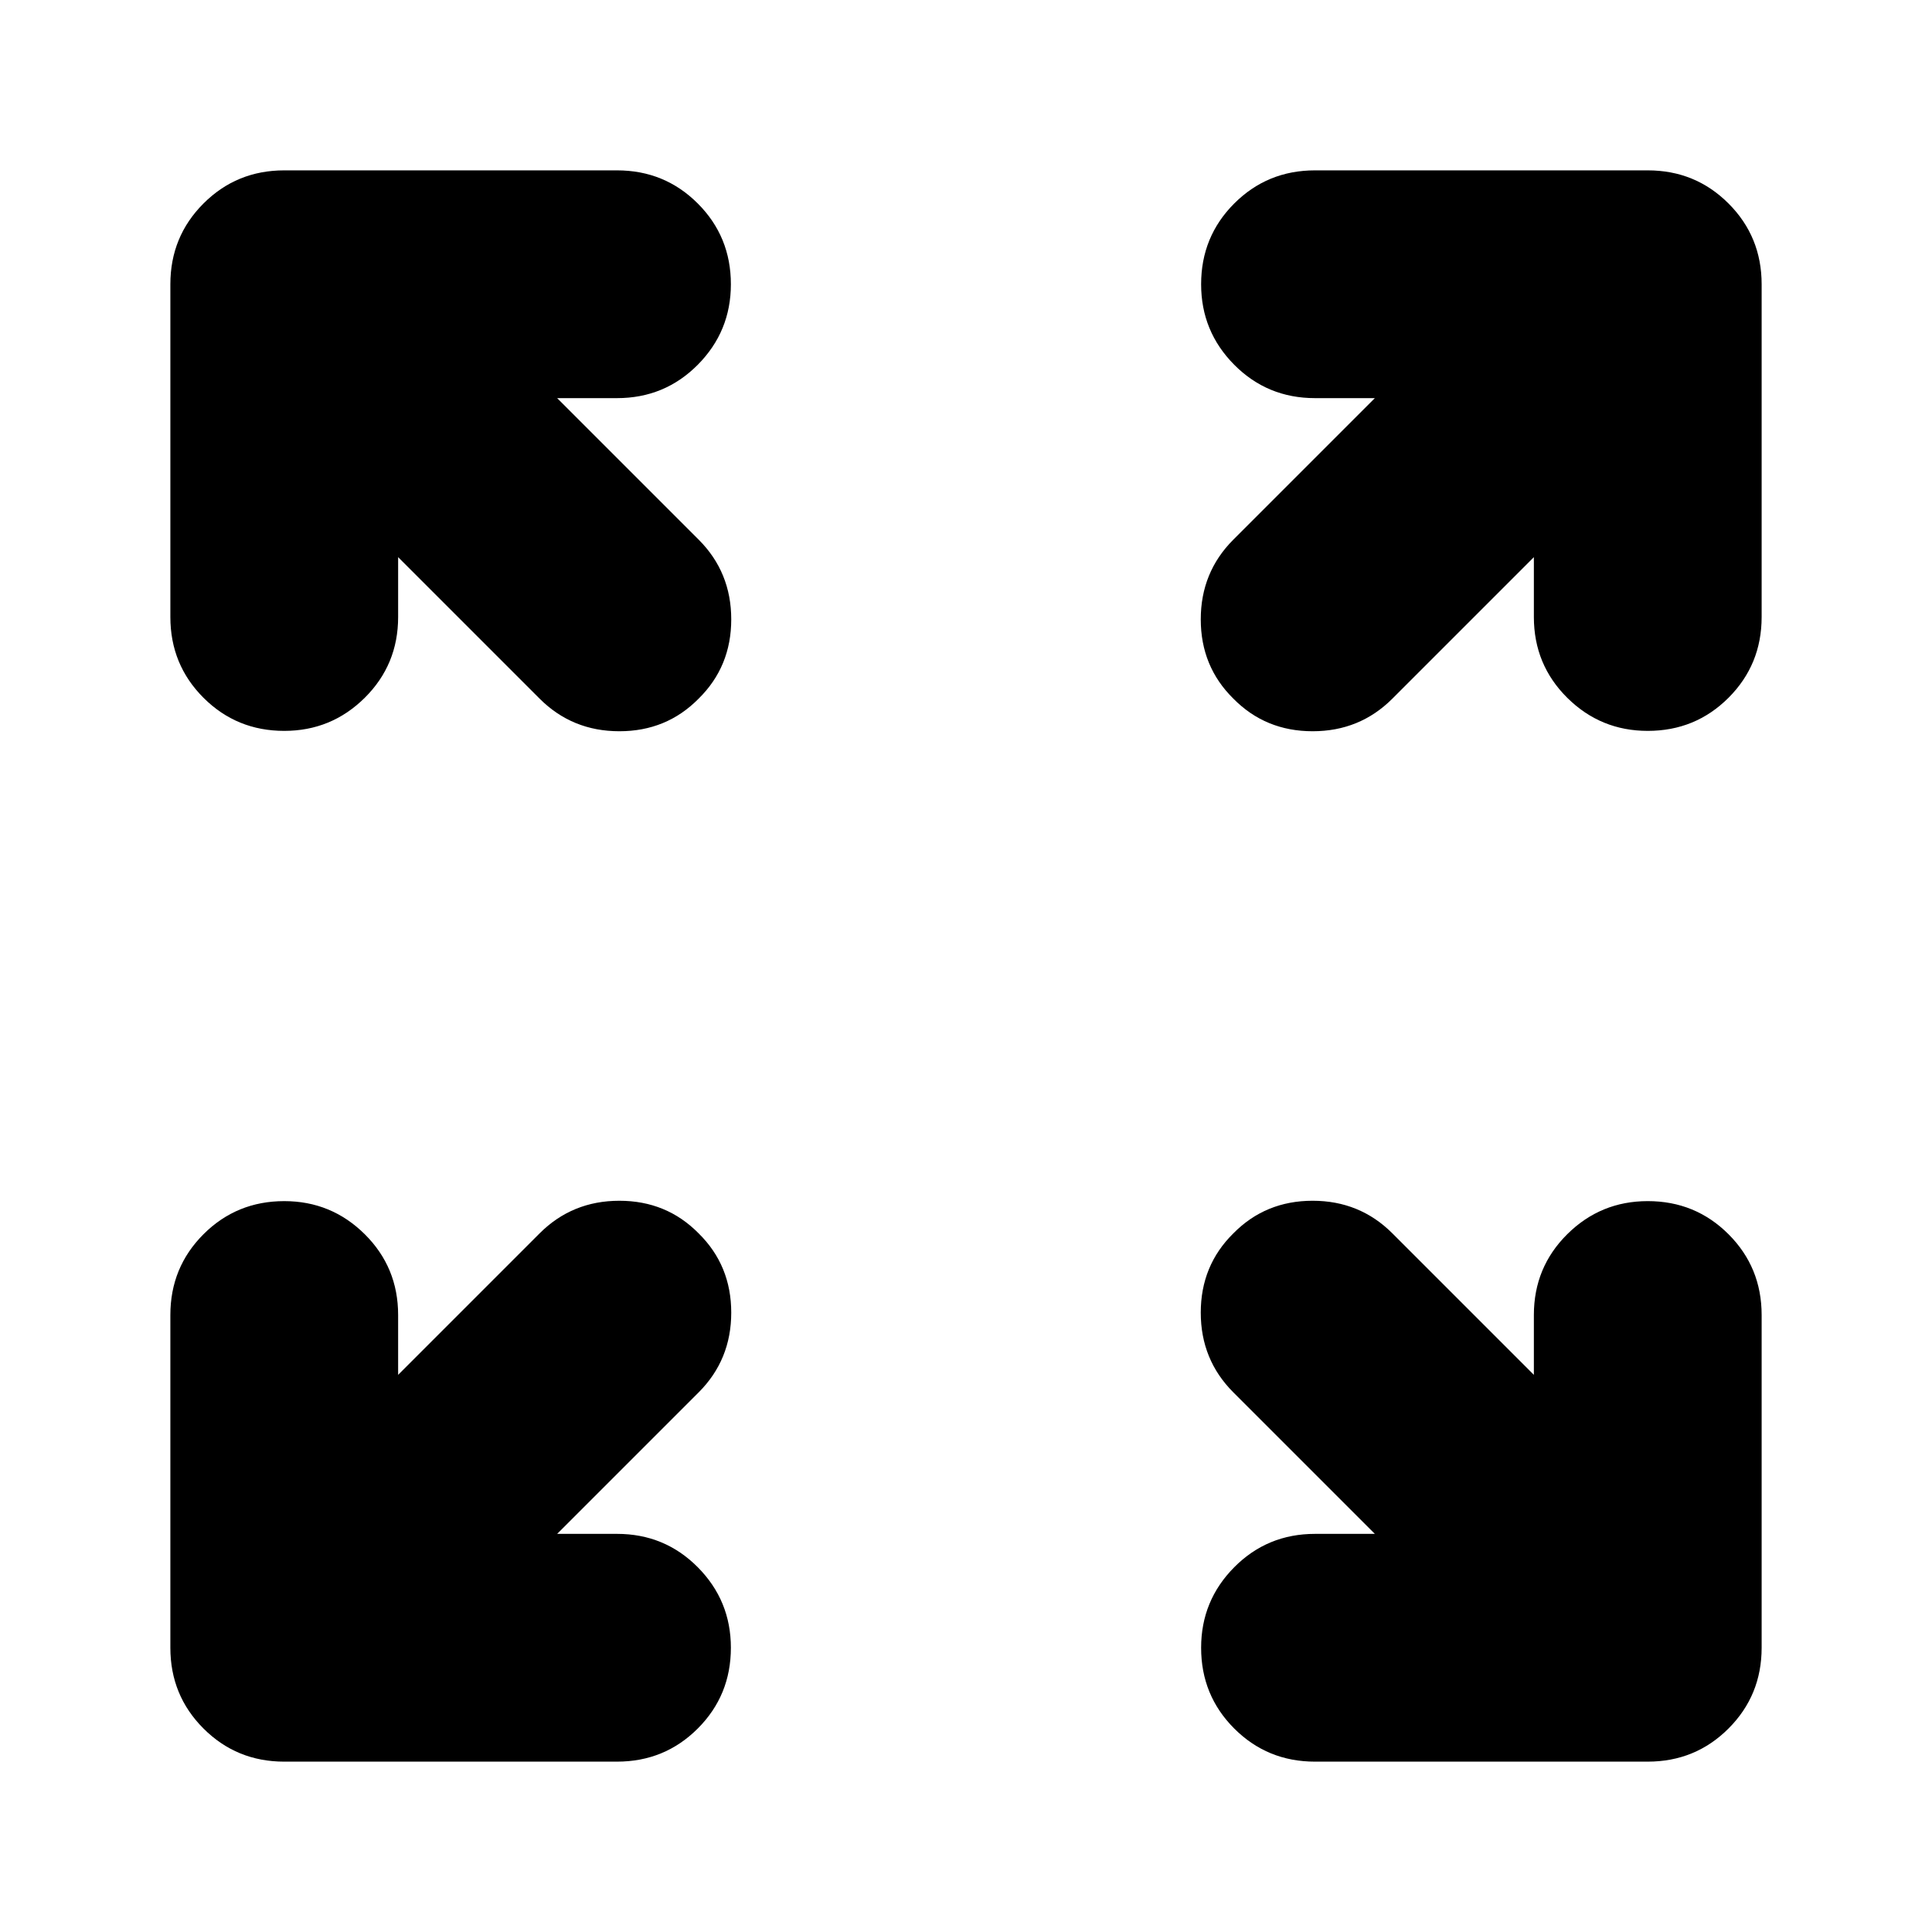 <svg xmlns="http://www.w3.org/2000/svg" height="24" viewBox="0 -960 960 960" width="24"><path d="M276.85-197.83h29.74q23.67 0 40.13 16.58 16.45 16.58 16.45 40.01 0 23.67-16.45 40.13-16.46 16.46-40.13 16.46H141.24q-23.67 0-40.13-16.46t-16.46-40.13v-165.35q0-23.67 16.46-40.13 16.46-16.45 40.13-16.45 23.43 0 40.01 16.45 16.58 16.46 16.58 40.13v29.74l70.3-70.3q16.2-16.2 39.63-16.2 23.44 0 39.39 16.2 16.2 15.95 16.2 39.39 0 23.43-16.2 39.63l-70.3 70.3Zm406.3 0-70.3-70.3q-16.2-16.2-16.2-39.63 0-23.44 16.2-39.39 15.95-16.2 39.39-16.2 23.43 0 39.63 16.2l70.3 70.3v-29.74q0-23.67 16.58-40.13 16.58-16.45 40.01-16.45 23.67 0 40.13 16.45 16.46 16.46 16.46 40.13v165.35q0 23.67-16.46 40.13t-40.13 16.46H653.41q-23.67 0-40.13-16.46-16.45-16.46-16.45-40.13 0-23.43 16.45-40.01 16.46-16.58 40.13-16.58h29.74ZM197.83-683.15v29.74q0 23.67-16.58 40.13-16.58 16.45-40.01 16.45-23.67 0-40.13-16.45-16.46-16.46-16.46-40.13v-165.35q0-23.67 16.46-40.13t40.13-16.46h165.35q23.67 0 40.13 16.46 16.45 16.46 16.45 40.13 0 23.43-16.45 40.01-16.46 16.58-40.13 16.58h-29.74l70.3 70.3q16.2 16.2 16.2 39.63 0 23.44-16.2 39.39-15.95 16.2-39.39 16.2-23.43 0-39.63-16.2l-70.3-70.3Zm564.34 0-70.3 70.3q-16.2 16.2-39.63 16.2-23.44 0-39.39-16.2-16.2-15.95-16.2-39.39 0-23.43 16.2-39.63l70.3-70.3h-29.74q-23.67 0-40.13-16.58-16.45-16.58-16.45-40.01 0-23.67 16.45-40.13 16.46-16.46 40.13-16.46h165.35q23.67 0 40.13 16.46t16.46 40.13v165.35q0 23.67-16.46 40.13-16.46 16.45-40.13 16.45-23.43 0-40.01-16.45-16.58-16.46-16.58-40.13v-29.74Z"/></svg>